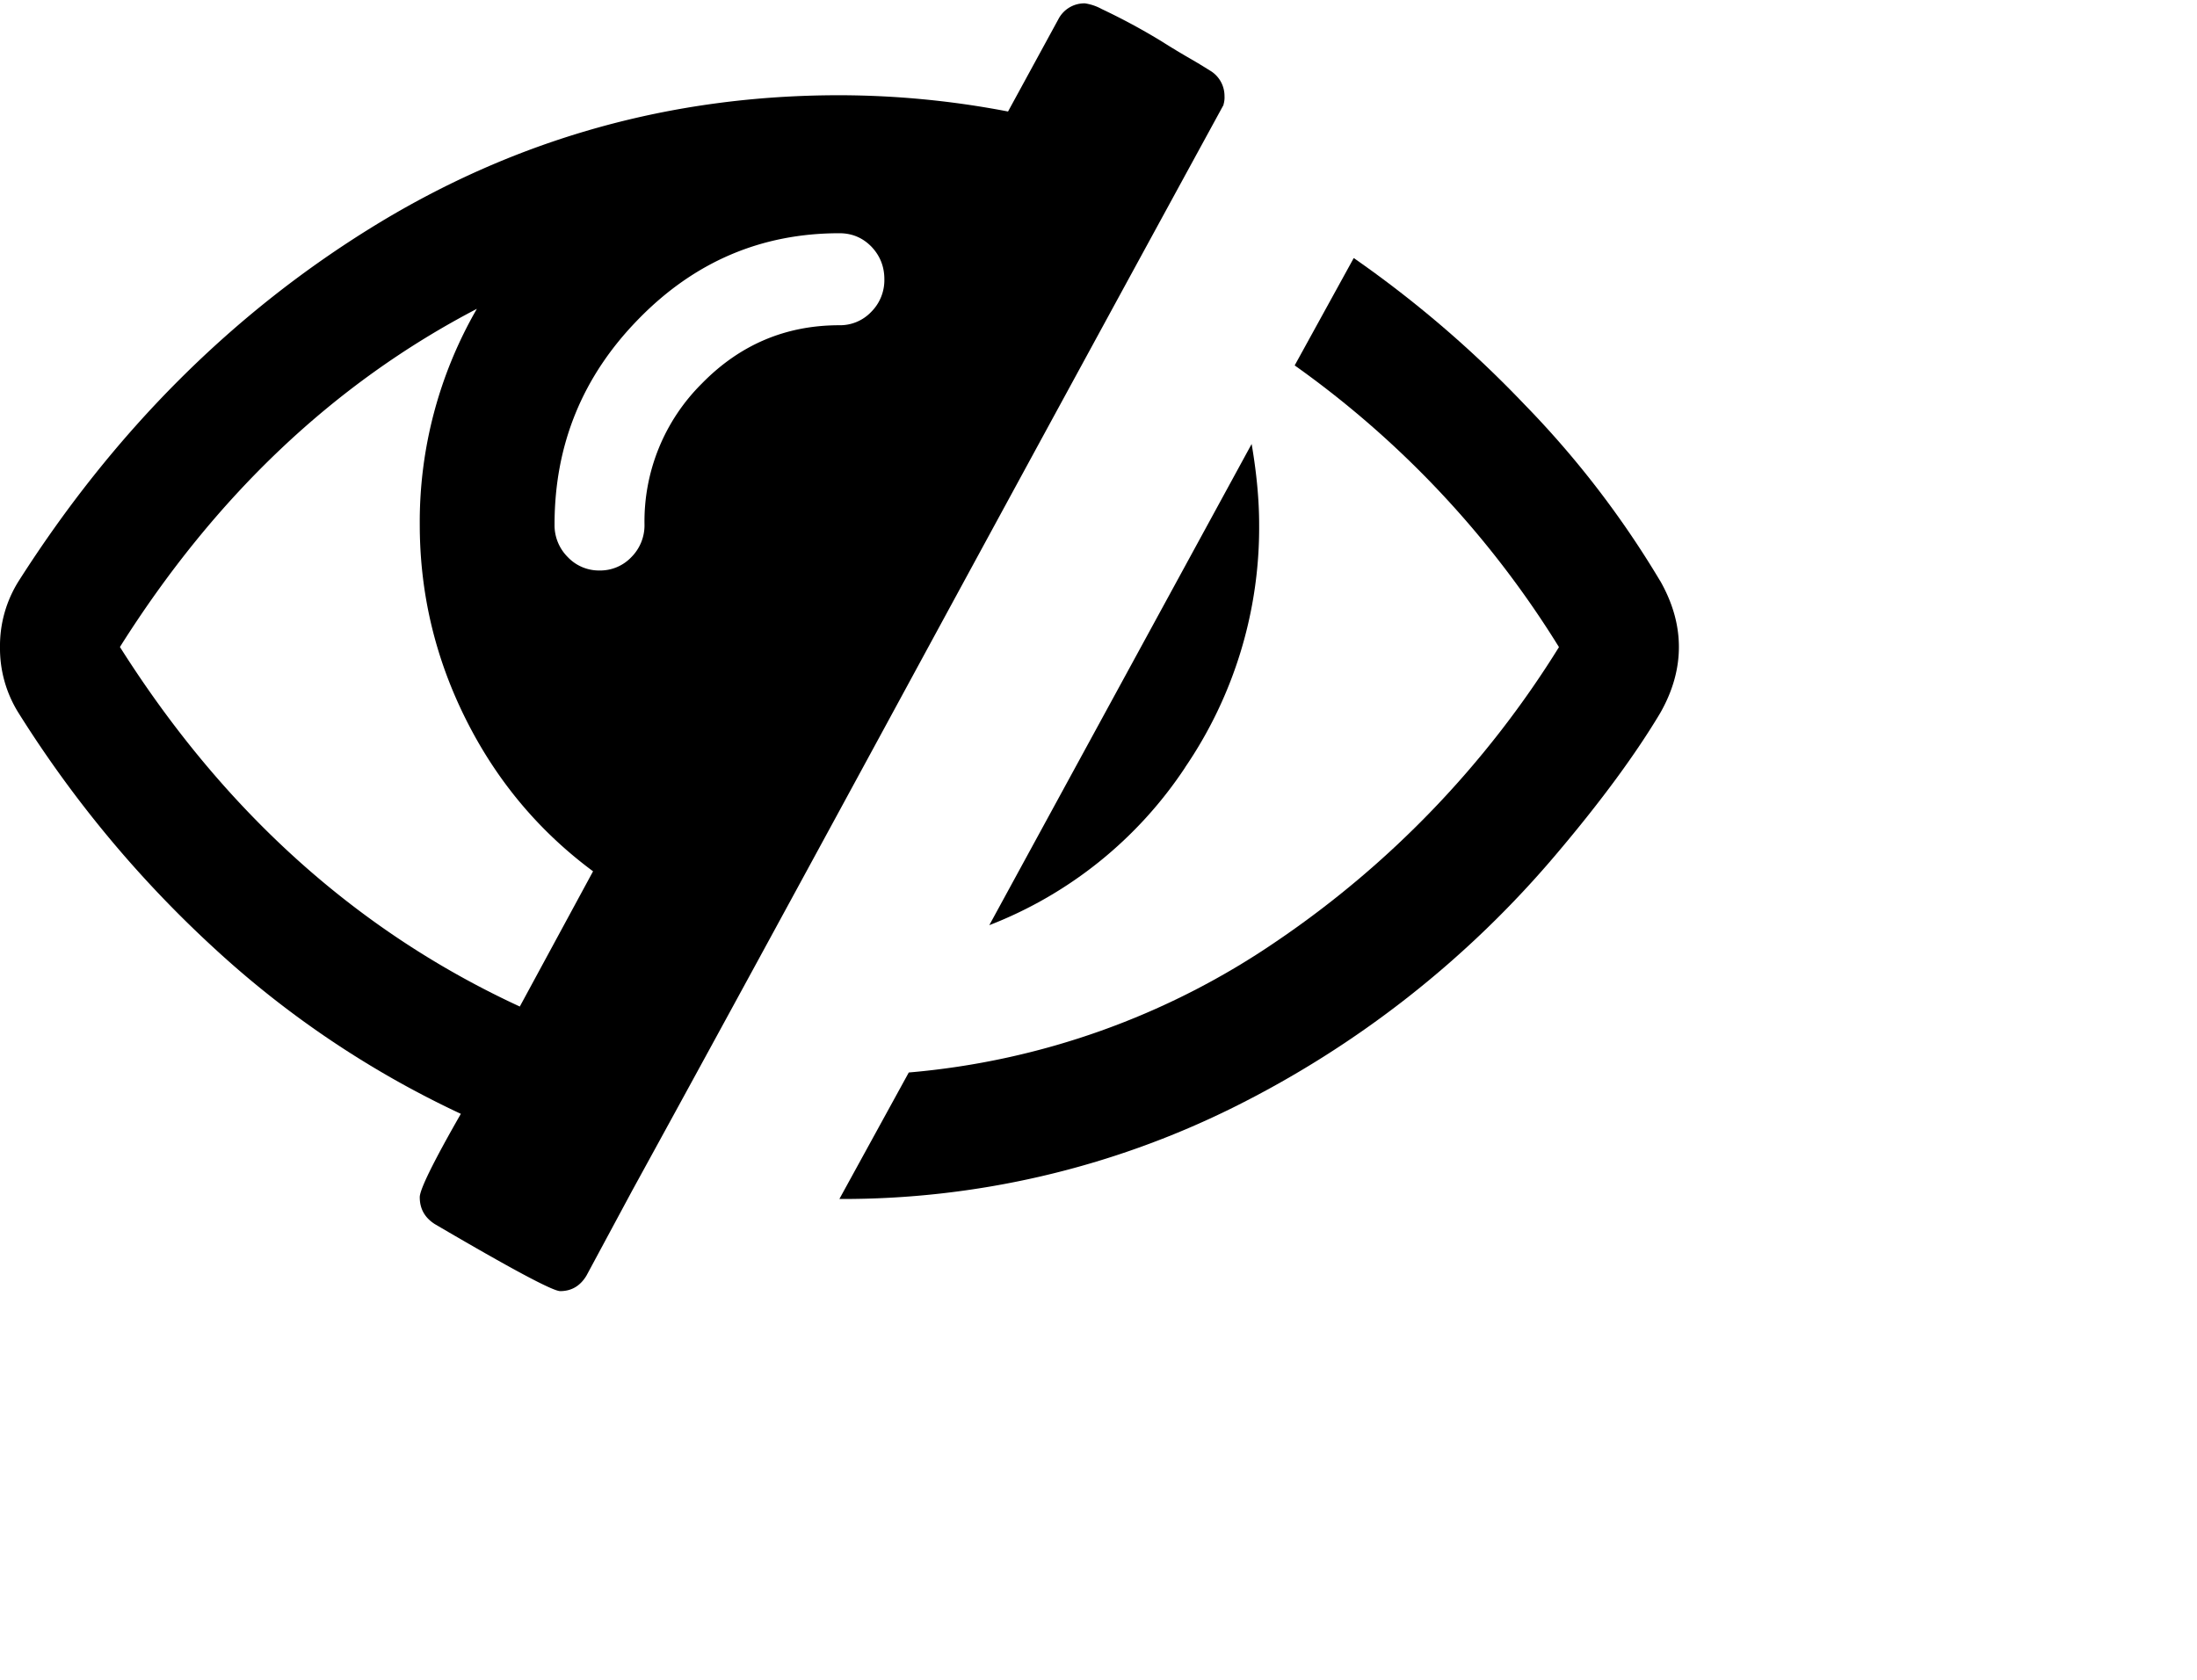 <svg data-v-4becafc6="" width="17" height="13"><path data-v-4becafc6="" d="M9.17 5.939a3.29 3.29 0 0 0 .573-1.88c0-.193-.02-.4-.058-.623L7.655 7.16a3.206 3.206 0 0 0 1.515-1.22zM9.467.81a.188.188 0 0 0 .008-.066.228.228 0 0 0-.116-.2 4.045 4.045 0 0 0-.142-.086C9.137.412 9.061.366 8.99.321A4.896 4.896 0 0 0 8.525.07a.385.385 0 0 0-.13-.044.226.226 0 0 0-.203.118L7.8.863A6.942 6.942 0 0 0 6.495.737c-1.3 0-2.498.336-3.595 1.008C1.803 2.418.885 3.335.145 4.496A.94.94 0 0 0 0 5.008a.94.94 0 0 0 .145.512c.425.677.93 1.283 1.511 1.817a7.489 7.489 0 0 0 1.91 1.283c-.212.37-.318.586-.318.645 0 .089.038.158.116.208.59.346.913.519.971.519.087 0 .155-.04.203-.12l.355-.66c.512-.933 1.276-2.335 2.29-4.204A2348.82 2348.82 0 0 1 9.468.811zM4.023 7.79C2.767 7.21 1.735 6.283.928 5.007c.735-1.166 1.655-2.04 2.762-2.617a3.298 3.298 0 0 0-.442 1.668c0 .53.118 1.03.355 1.505.237.475.565.868.986 1.18l-.566 1.045zm2.719-5.377a.332.332 0 0 1-.247.104c-.415 0-.77.15-1.065.452a1.503 1.503 0 0 0-.443 1.09.348.348 0 0 1-.101.252.332.332 0 0 1-.247.104.332.332 0 0 1-.246-.104.347.347 0 0 1-.102-.252c0-.618.217-1.148.65-1.59.432-.443.95-.664 1.554-.664.097 0 .179.034.247.103.067.07.101.154.101.253a.347.347 0 0 1-.101.252z"></path><path data-v-4becafc6="" d="M12.846 4.496a7.335 7.335 0 0 0-1.048-1.364 8.634 8.634 0 0 0-1.323-1.135l-.457.831a7.521 7.521 0 0 1 2.045 2.18 7.565 7.565 0 0 1-2.186 2.277A5.929 5.929 0 0 1 7.032 8.3l-.537.979a6.797 6.797 0 0 0 3.041-.705 7.836 7.836 0 0 0 2.52-1.98c.338-.4.601-.759.79-1.075.096-.168.145-.339.145-.512s-.049-.343-.145-.512z"></path></svg>